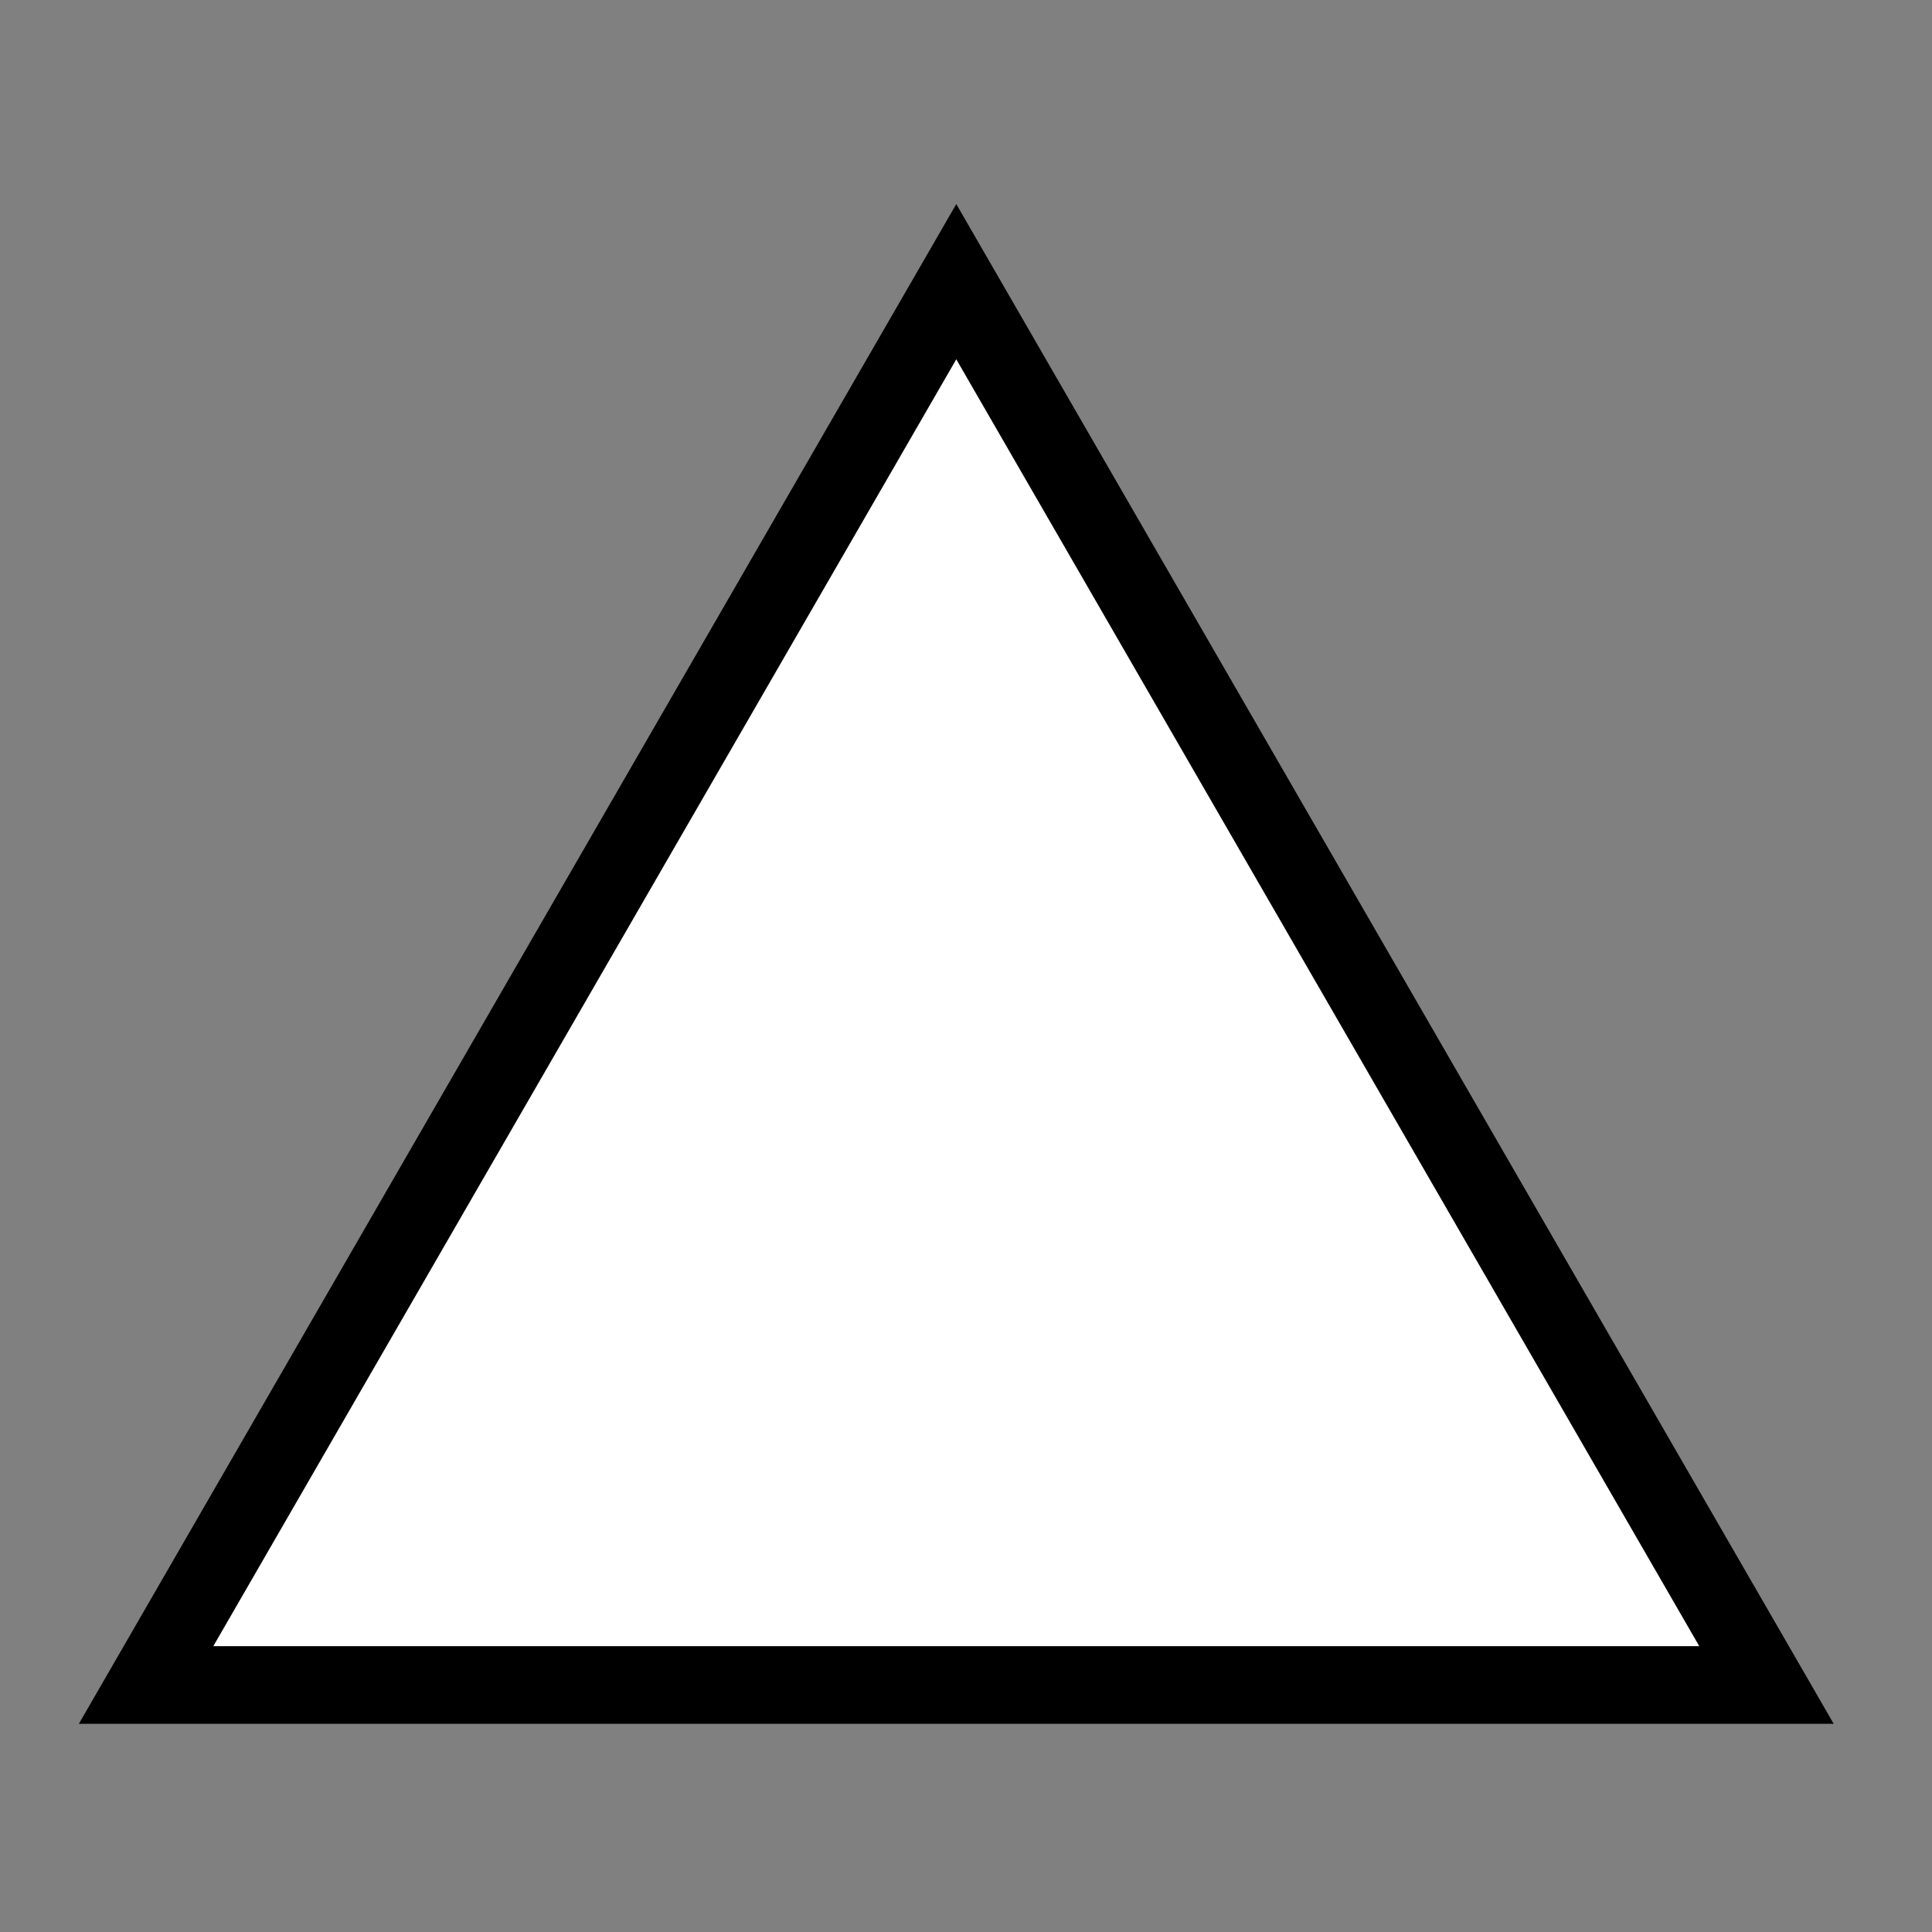 <?xml version="1.0" encoding="UTF-8" standalone="no"?>
<!-- Created with Inkscape (http://www.inkscape.org/) -->

<svg
   xmlns:dc="http://purl.org/dc/elements/1.1/"
   xmlns:cc="http://creativecommons.org/ns#"
   xmlns:rdf="http://www.w3.org/1999/02/22-rdf-syntax-ns#"
   xmlns:svg="http://www.w3.org/2000/svg"
   xmlns="http://www.w3.org/2000/svg"
   xmlns:sodipodi="http://sodipodi.sourceforge.net/DTD/sodipodi-0.dtd"
   xmlns:inkscape="http://www.inkscape.org/namespaces/inkscape"
   id="svg3212"
   height="64px"
   width="64px"
   version="1.1"
   inkscape:version="0.48.5 r10040"
   sodipodi:docname="point_of_interest.svg">
  <rect width="100%" height="100%" fill="#808080" stroke="none"/>
  <defs
     id="defs13" />
  <sodipodi:namedview
     pagecolor="#ffffff"
     bordercolor="#666666"
     borderopacity="1"
     objecttolerance="10"
     gridtolerance="10"
     guidetolerance="10"
     inkscape:pageopacity="0"
     inkscape:pageshadow="2"
     inkscape:window-width="1759"
     inkscape:window-height="1058"
     id="namedview11"
     showgrid="false"
     inkscape:zoom="7.375"
     inkscape:cx="14.722058"
     inkscape:cy="19.034788"
     inkscape:window-x="1519"
     inkscape:window-y="-8"
     inkscape:window-maximized="1"
     inkscape:current-layer="layer1" />
  <g
     id="layer1">
    <path
       sodipodi:type="star"
       style="fill:#ffffff;stroke:#000000;stroke-width:3;stroke-linecap:butt;stroke-linejoin:miter;stroke-miterlimit:4;stroke-opacity:1;stroke-dasharray:none"
       id="path2996"
       sodipodi:sides="3"
       sodipodi:cx="-37.288136"
       sodipodi:cy="9.7627115"
       sodipodi:r1="36.161724"
       sodipodi:r2="18.080862"
       sodipodi:arg1="0.52359878"
       sodipodi:arg2="1.5707963"
       inkscape:flatsided="false"
       inkscape:rounded="0"
       inkscape:randomized="0"
       d="m -5.971,27.844 -31.317,0 -31.317,-1e-6 L -52.947,0.722 -37.288,-26.399 -21.63,0.722 z"
       inkscape:transform-center-y="-7.7517431"
       transform="matrix(0.857,0,0,0.857,63.634,31.955)" />
  </g>
</svg>
